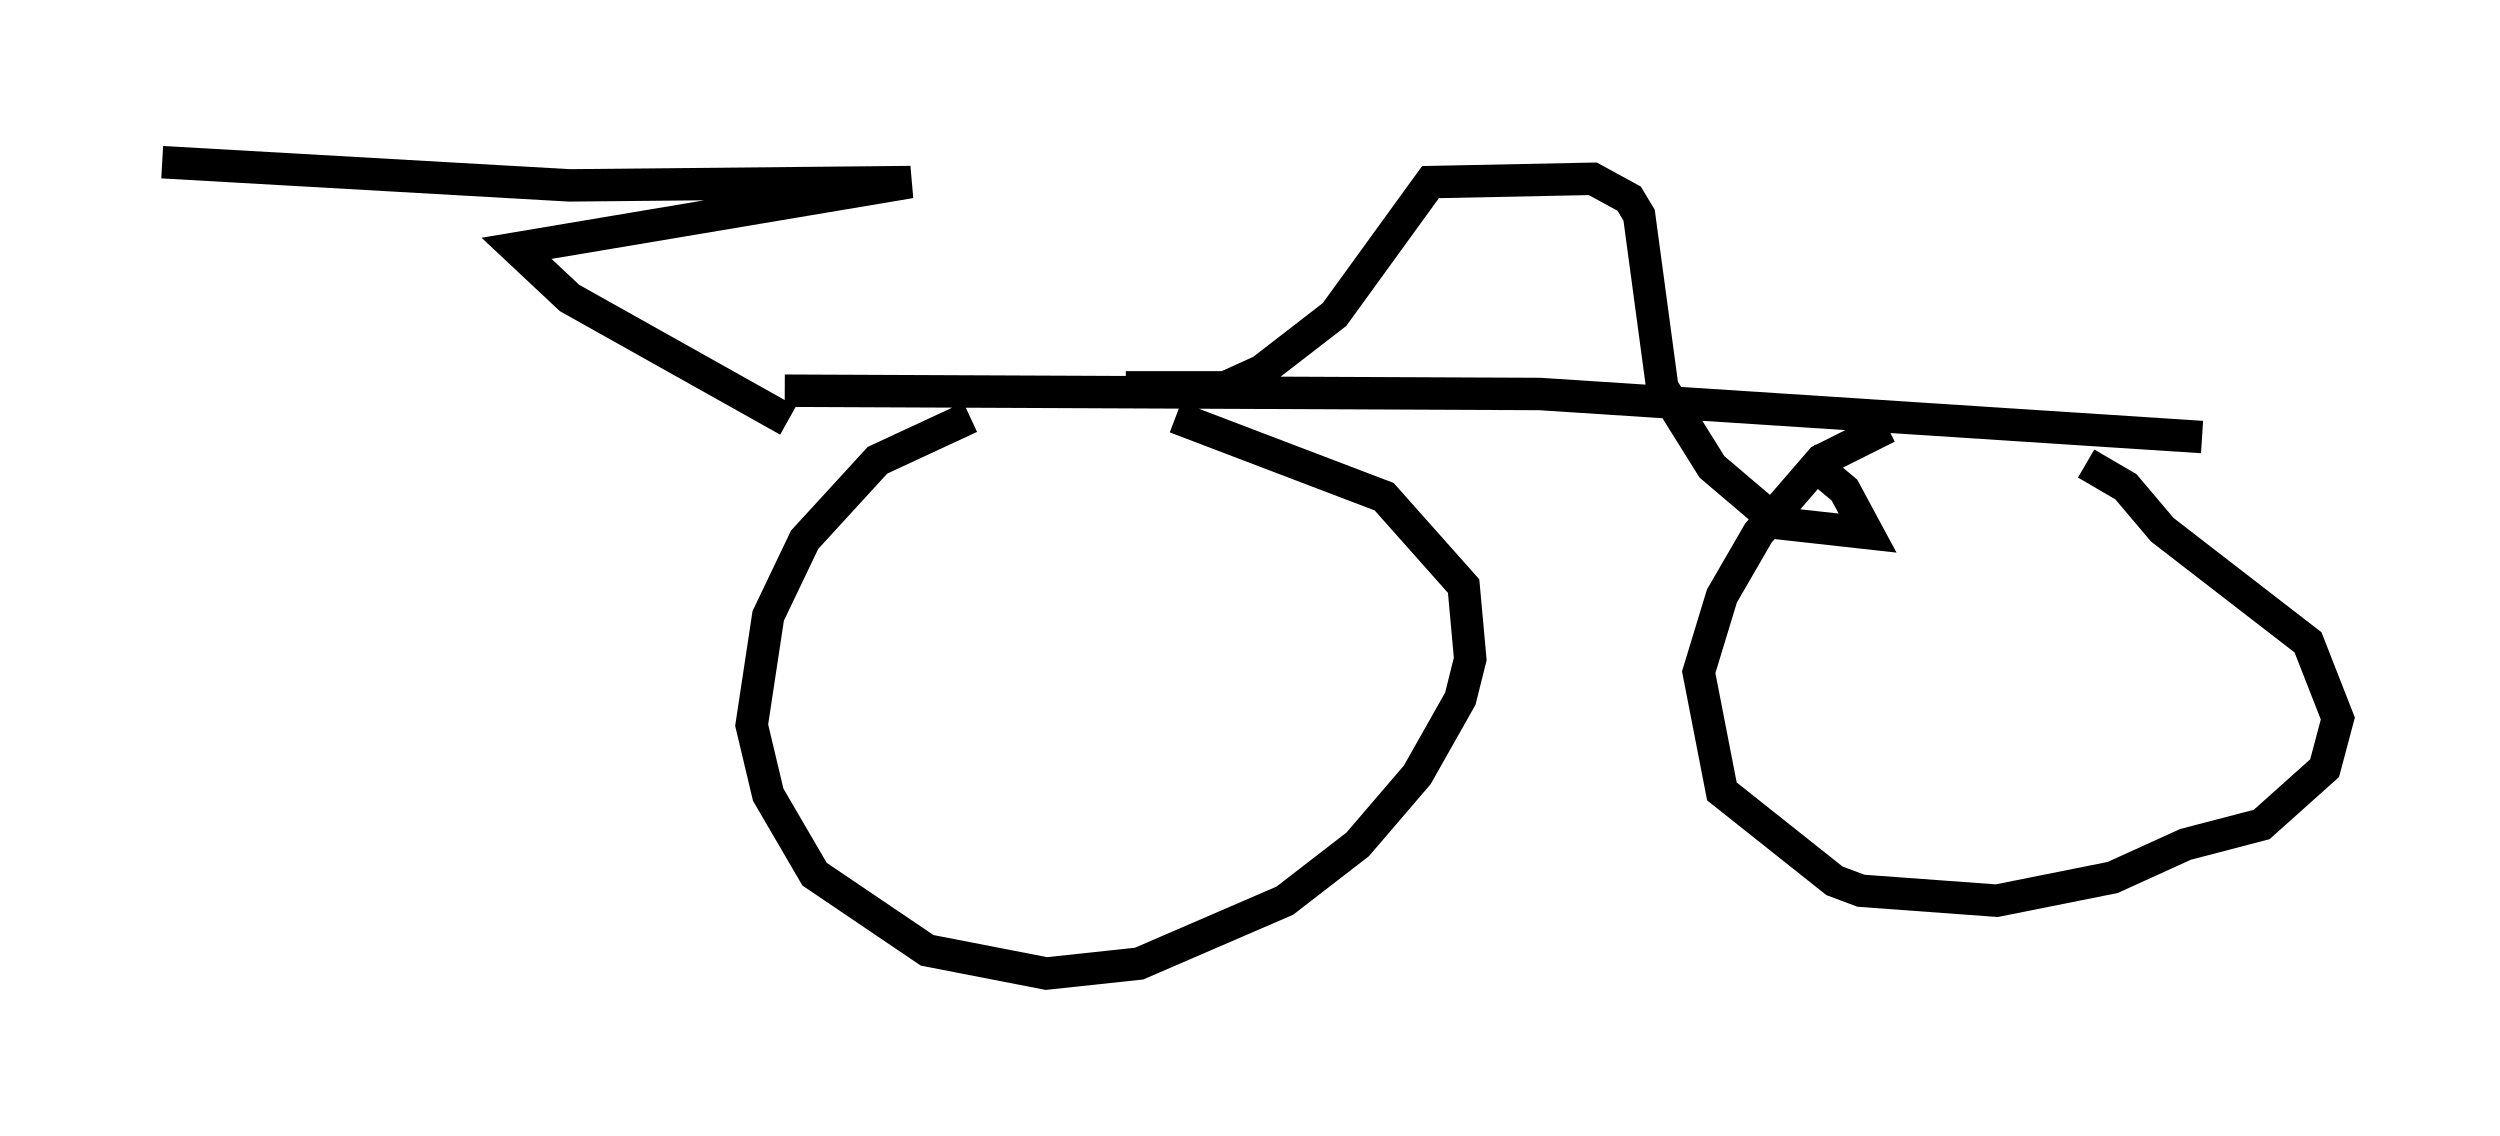 <?xml version="1.0" encoding="utf-8" ?>
<svg baseProfile="full" height="35.011" version="1.1" width="77.069" xmlns="http://www.w3.org/2000/svg" xmlns:ev="http://www.w3.org/2001/xml-events" xmlns:xlink="http://www.w3.org/1999/xlink"><defs /><rect fill="white" height="35.011" width="77.069" x="0" y="0" /><path d="M69.926, 13.881 m-2.042, -0.408 l-20.417, -1.327 -23.275, -0.102 m0.102, 0.919 l-6.738, -3.777 -1.633, -1.531 l12.148, -2.042 -10.515, 0.102 l-12.556, -0.715 m24.909, 7.861 l-2.858, 1.327 -2.246, 2.45 l-1.123, 2.348 -0.51, 3.369 l0.51, 2.144 1.429, 2.45 l3.471, 2.348 3.675, 0.715 l2.858, -0.306 4.492, -1.94 l2.246, -1.735 1.838, -2.144 l1.327, -2.348 0.306, -1.225 l-0.204, -2.246 -2.45, -2.756 l-6.431, -2.45 m21.948, 0.306 l-2.042, 1.021 -1.94, 2.246 l-1.123, 1.94 -0.715, 2.348 l0.715, 3.675 3.471, 2.756 l0.817, 0.306 4.185, 0.306 l3.573, -0.715 2.246, -1.021 l2.348, -0.613 1.94, -1.735 l0.408, -1.531 -0.919, -2.348 l-4.492, -3.471 -1.123, -1.327 l-1.225, -0.715 m-29.604, -2.348 l3.063, 0.0 1.123, -0.51 l2.246, -1.735 2.96, -4.083 l5.002, -0.102 1.123, 0.613 l0.306, 0.51 0.715, 5.308 l1.531, 2.45 2.042, 1.735 l2.756, 0.306 -0.715, -1.327 l-1.225, -1.021 " fill="none" stroke="black" stroke-width="1" /></svg>